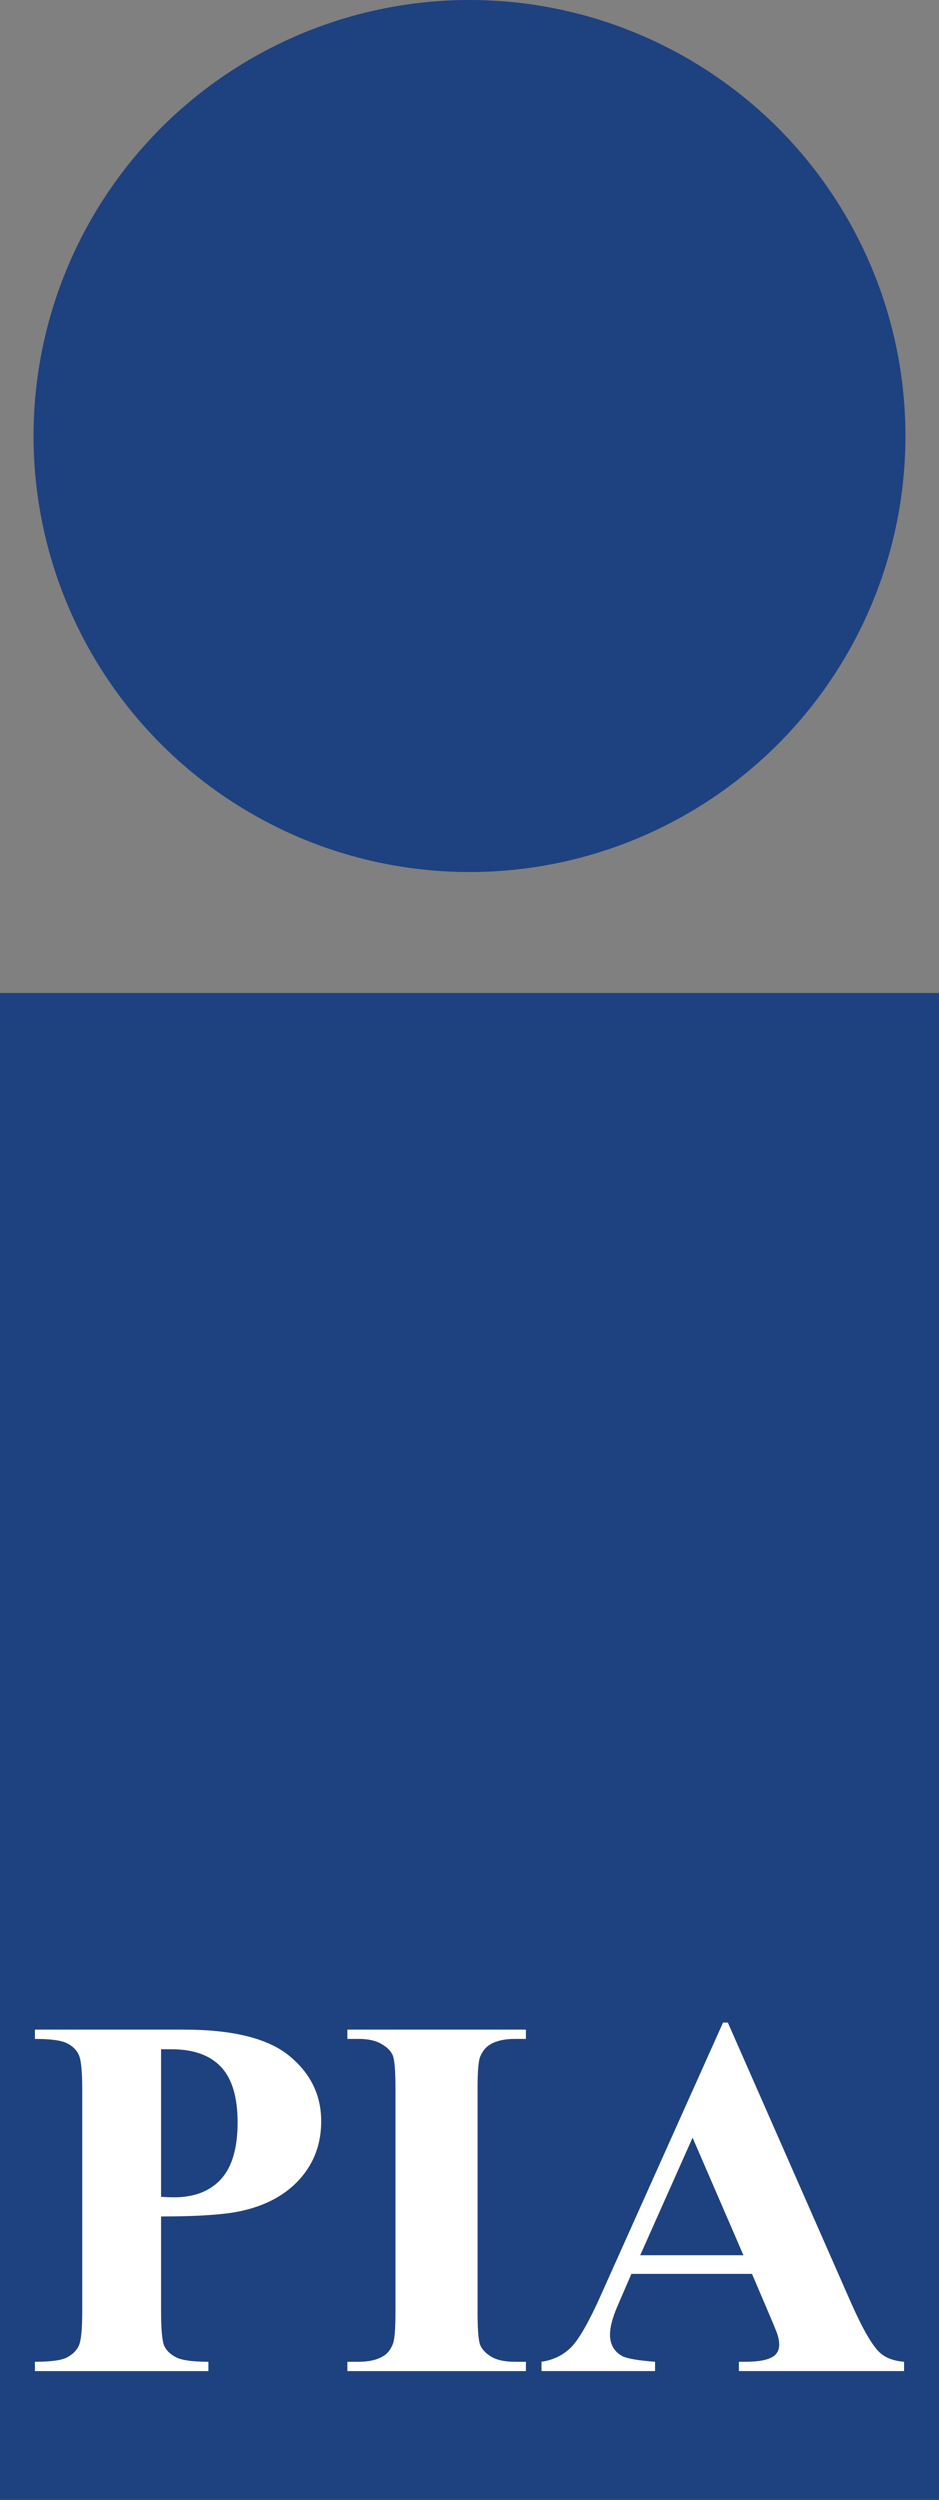 <?xml version="1.0" encoding="UTF-8" standalone="no"?>
<!-- Created with Inkscape (http://www.inkscape.org/) -->

<svg
   width="150"
   height="399.282"
   viewBox="0 0 150 399.282"
   id="svg2"
   version="1.1"
   inkscape:version="1.3.2 (091e20e, 2023-11-25, custom)"
   sodipodi:docname="Philippine_Information_Agency_Logo.svg"
   xml:space="preserve"
   xmlns:inkscape="http://www.inkscape.org/namespaces/inkscape"
   xmlns:sodipodi="http://sodipodi.sourceforge.net/DTD/sodipodi-0.dtd"
   xmlns="http://www.w3.org/2000/svg"
   xmlns:svg="http://www.w3.org/2000/svg"
   xmlns:rdf="http://www.w3.org/1999/02/22-rdf-syntax-ns#"
   xmlns:cc="http://creativecommons.org/ns#"
   xmlns:dc="http://purl.org/dc/elements/1.1/"><rect x="0" y="0" width="150" height="399.282" fill="#808080" stroke="none"/><defs
     id="defs4" /><sodipodi:namedview
     id="base"
     pagecolor="#ffffff"
     bordercolor="#666666"
     borderopacity="1.0"
     inkscape:pageopacity="0.0"
     inkscape:pageshadow="2"
     inkscape:zoom="0.98994949"
     inkscape:cx="30.809653"
     inkscape:cy="212.63711"
     inkscape:document-units="px"
     inkscape:current-layer="layer1"
     showgrid="false"
     units="px"
     fit-margin-top="0"
     fit-margin-left="0"
     fit-margin-right="0"
     fit-margin-bottom="0"
     inkscape:window-width="1920"
     inkscape:window-height="1017"
     inkscape:window-x="-8"
     inkscape:window-y="-8"
     inkscape:window-maximized="1"
     inkscape:showpageshadow="2"
     inkscape:pagecheckerboard="0"
     inkscape:deskcolor="#d1d1d1" /><g
     inkscape:label="Layer 1"
     inkscape:groupmode="layer"
     id="layer1"
     transform="translate(-297.047,-326.54)"><rect
       style="opacity:1;fill:#1e417f;fill-opacity:1;stroke:none;stroke-width:1;stroke-linecap:butt;stroke-linejoin:miter;stroke-miterlimit:4;stroke-dasharray:none;stroke-dashoffset:0;stroke-opacity:1"
       id="rect4147"
       width="150"
       height="240.688"
       x="297.047"
       y="485.134" /><circle
       style="opacity:1;fill:#1e417f;fill-opacity:1;stroke:none;stroke-width:1;stroke-linecap:butt;stroke-linejoin:miter;stroke-miterlimit:4;stroke-dasharray:none;stroke-dashoffset:0;stroke-opacity:1"
       id="path4149"
       cx="372.047"
       cy="396.181"
       r="69.641" /><g
       style="font-style:normal;font-weight:normal;font-size:82.374px;line-height:125%;font-family:sans-serif;text-align:center;letter-spacing:0px;word-spacing:0px;text-anchor:middle;fill:#ffffff;fill-opacity:1;stroke:none;stroke-width:1px;stroke-linecap:butt;stroke-linejoin:miter;stroke-opacity:1"
       id="text4151"><path
         d="m 322.776,680.554 0,15.123 q 0,4.424 0.523,5.591 0.563,1.126 1.931,1.81 1.408,0.684 5.108,0.684 l 0,1.488 -27.713,0 0,-1.488 q 3.781,0 5.108,-0.684 1.368,-0.724 1.89,-1.85 0.563,-1.126 0.563,-5.551 l 0,-35.395 q 0,-4.424 -0.563,-5.551 -0.523,-1.166 -1.89,-1.85 -1.368,-0.684 -5.108,-0.684 l 0,-1.488 23.771,0 q 11.745,0 16.853,4.183 5.108,4.183 5.108,10.458 0,5.309 -3.298,9.09 -3.298,3.781 -9.09,5.148 -3.901,0.965 -13.193,0.965 z m 0,-26.707 0,23.57 q 1.327,0.081 2.011,0.081 4.907,0 7.562,-2.896 2.655,-2.936 2.655,-9.05 0,-6.073 -2.655,-8.889 -2.655,-2.816 -7.924,-2.816 l -1.649,0 z"
         style="font-style:normal;font-variant:normal;font-weight:bold;font-stretch:normal;font-family:'Times New Roman';-inkscape-font-specification:'Times New Roman, Bold';fill:#ffffff;fill-opacity:1"
         id="path4167"
         inkscape:connector-curvature="0" /><path
         d="m 381.057,703.762 0,1.488 -28.517,0 0,-1.488 1.81,0 q 2.373,0 3.821,-0.845 1.046,-0.563 1.609,-1.931 0.442,-0.965 0.442,-5.068 l 0,-35.878 q 0,-4.183 -0.442,-5.229 -0.442,-1.046 -1.81,-1.81 -1.327,-0.804 -3.62,-0.804 l -1.81,0 0,-1.488 28.517,0 0,1.488 -1.81,0 q -2.373,0 -3.821,0.845 -1.046,0.563 -1.649,1.931 -0.442,0.965 -0.442,5.068 l 0,35.878 q 0,4.183 0.442,5.229 0.483,1.046 1.81,1.85 1.368,0.764 3.66,0.764 l 1.81,0 z"
         style="font-style:normal;font-variant:normal;font-weight:bold;font-stretch:normal;font-family:'Times New Roman';-inkscape-font-specification:'Times New Roman, Bold';fill:#ffffff;fill-opacity:1"
         id="path4169"
         inkscape:connector-curvature="0" /><path
         d="m 417.176,689.724 -19.266,0 -2.293,5.309 q -1.126,2.655 -1.126,4.384 0,2.293 1.85,3.379 1.086,0.644 5.349,0.965 l 0,1.488 -18.14,0 0,-1.488 q 2.936,-0.442 4.827,-2.413 1.89,-2.011 4.666,-8.245 l 19.507,-43.52 0.764,0 19.668,44.726 q 2.816,6.355 4.625,8.004 1.368,1.247 3.861,1.448 l 0,1.488 -26.385,0 0,-1.488 1.086,0 q 3.178,0 4.465,-0.885 0.885,-0.644 0.885,-1.85 0,-0.724 -0.241,-1.488 -0.08,-0.362 -1.207,-3.017 l -2.896,-6.797 z m -1.368,-2.976 -8.125,-18.783 -8.366,18.783 16.491,0 z"
         style="font-style:normal;font-variant:normal;font-weight:bold;font-stretch:normal;font-family:'Times New Roman';-inkscape-font-specification:'Times New Roman, Bold';fill:#ffffff;fill-opacity:1"
         id="path4171"
         inkscape:connector-curvature="0" /></g></g></svg>
